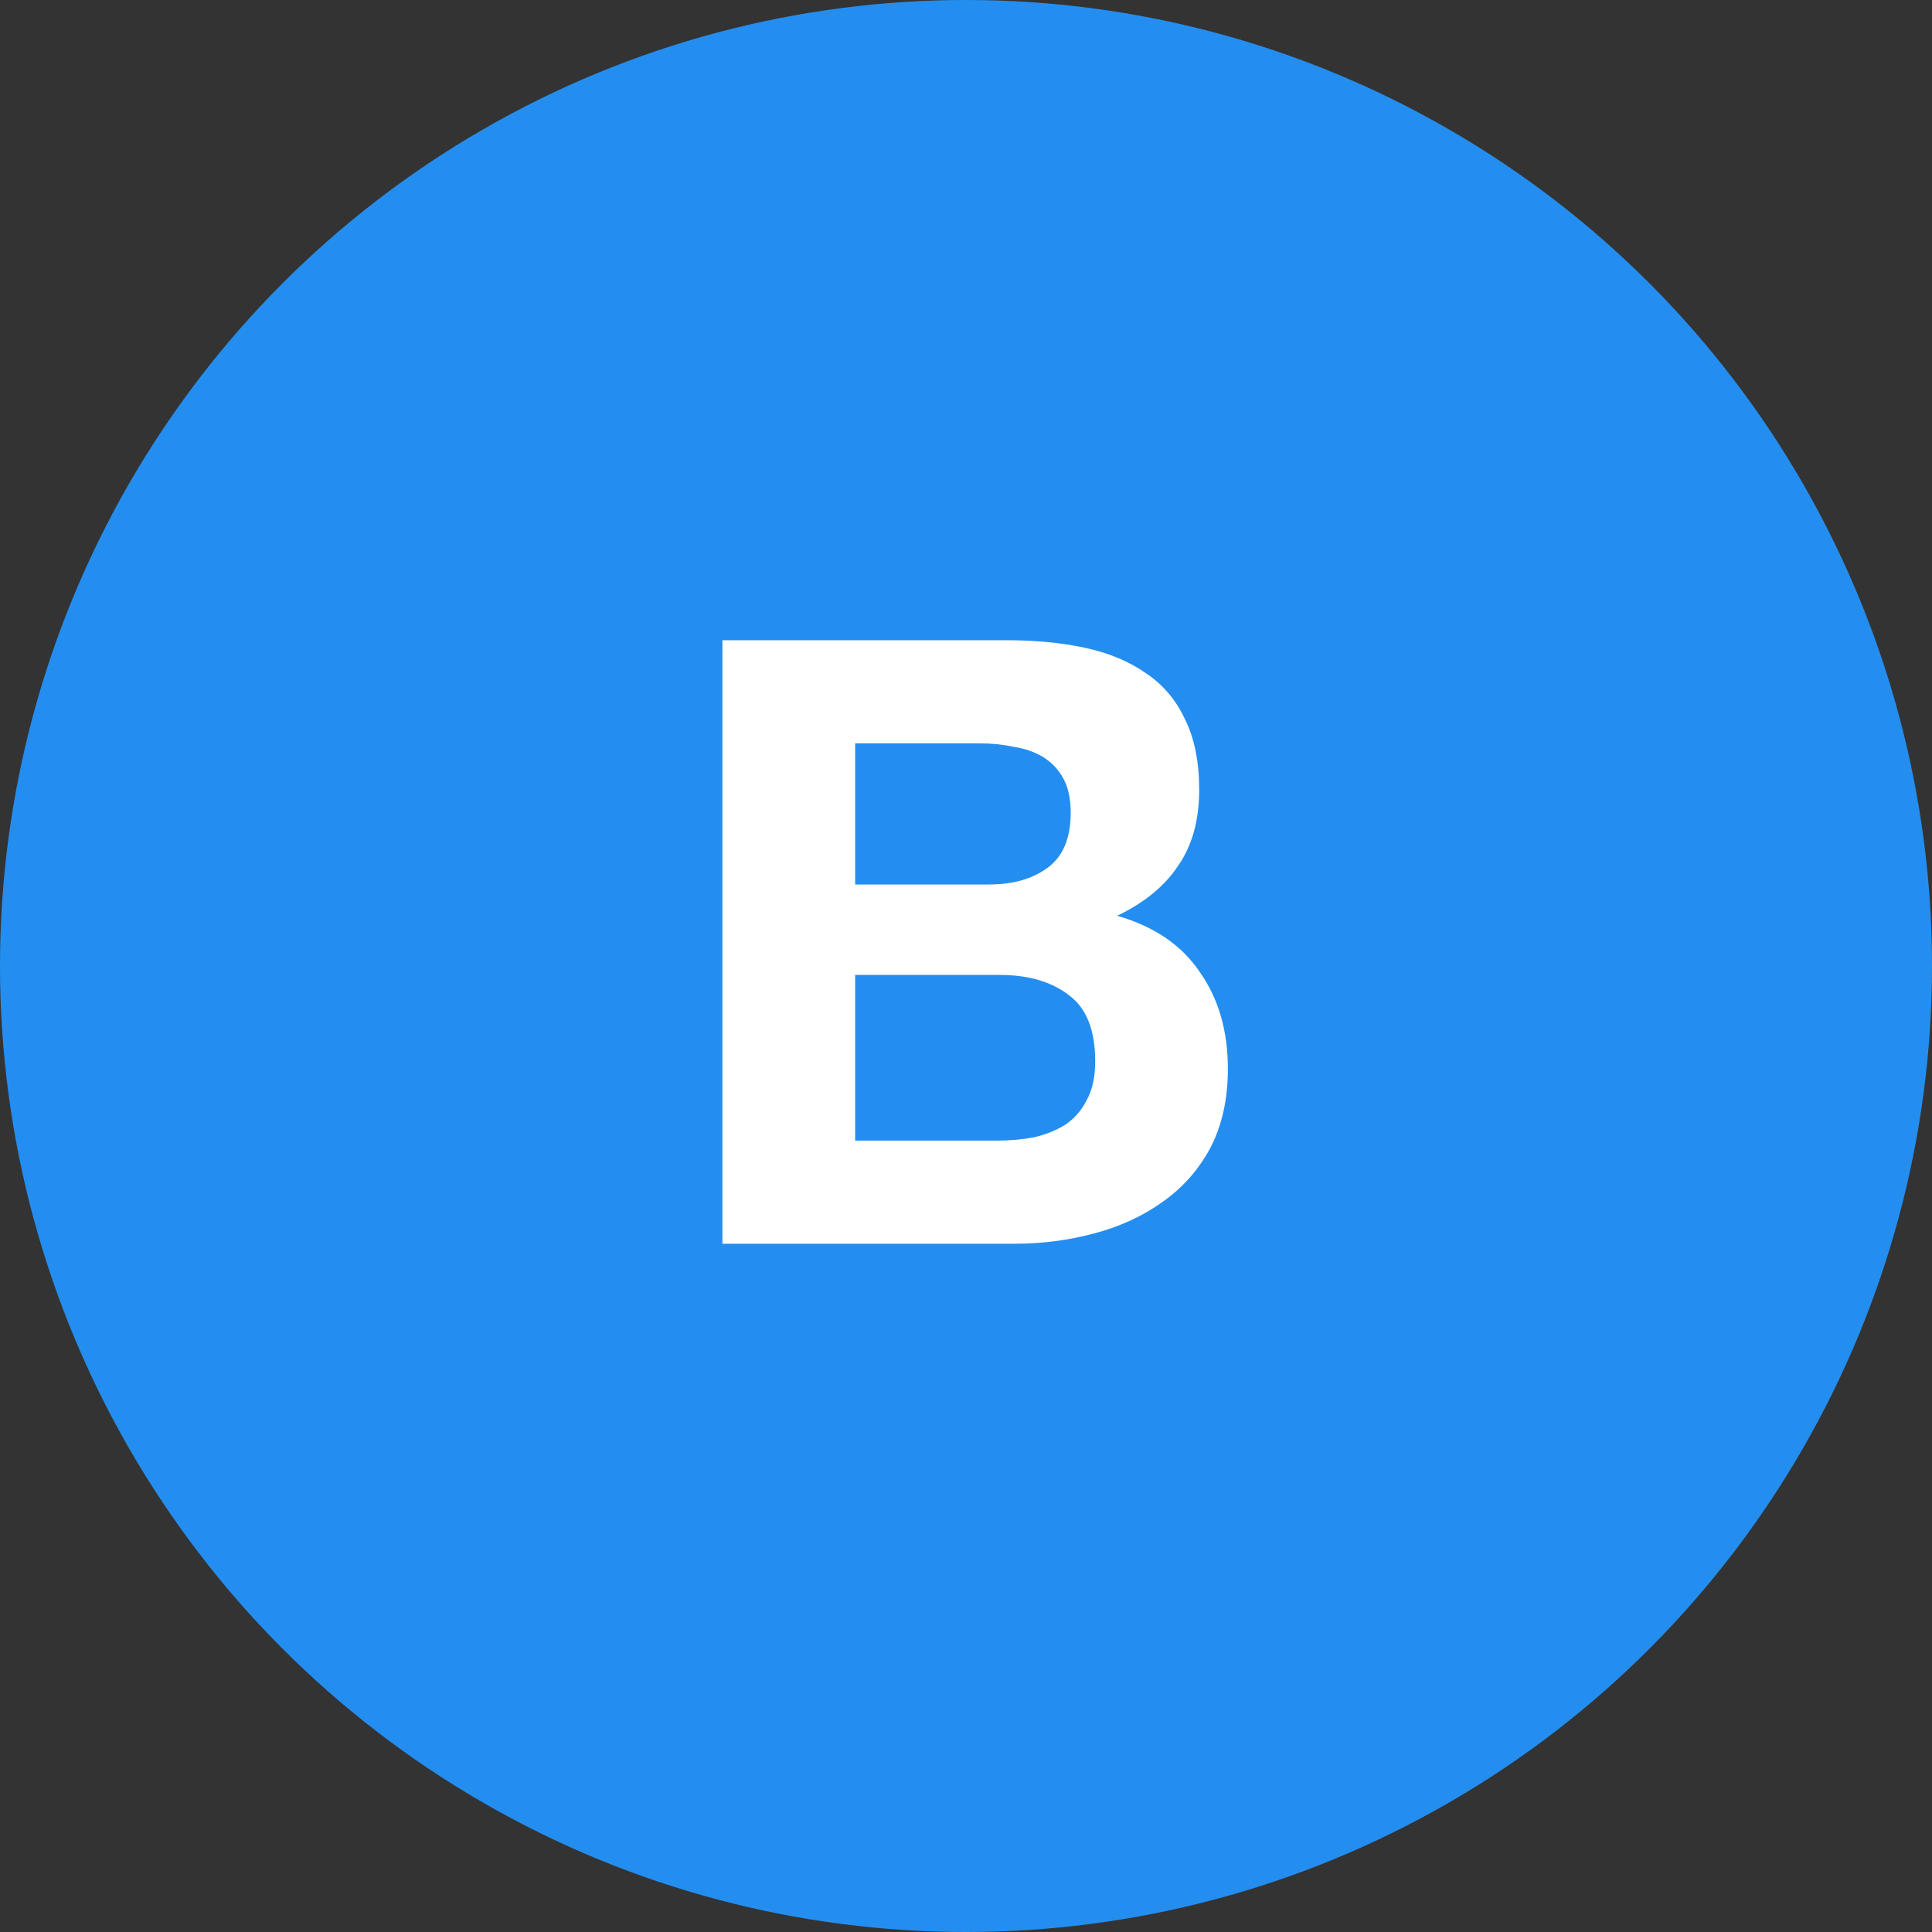 <svg width="40" height="40" viewBox="0 0 40 40" fill="none" xmlns="http://www.w3.org/2000/svg">
<rect x="0" y="0" width="40" height="40" fill="#333333" stroke="none"/>
<circle cx="20" cy="20" r="20" fill="#248EF0"/>
<path d="M17.705 18.312V15.39H20.277C20.523 15.39 20.756 15.413 20.977 15.46C21.211 15.495 21.415 15.565 21.59 15.67C21.765 15.775 21.905 15.921 22.01 16.108C22.115 16.294 22.168 16.533 22.168 16.825C22.168 17.35 22.01 17.729 21.695 17.962C21.38 18.196 20.977 18.312 20.488 18.312H17.705ZM14.957 13.255V25.75H21.012C21.573 25.75 22.115 25.68 22.64 25.54C23.177 25.4 23.649 25.184 24.058 24.892C24.477 24.601 24.81 24.227 25.055 23.773C25.3 23.306 25.422 22.758 25.422 22.128C25.422 21.346 25.23 20.681 24.845 20.133C24.472 19.573 23.9 19.182 23.13 18.96C23.69 18.692 24.11 18.348 24.39 17.927C24.682 17.508 24.828 16.983 24.828 16.352C24.828 15.769 24.728 15.279 24.53 14.883C24.343 14.486 24.075 14.171 23.725 13.938C23.375 13.693 22.955 13.518 22.465 13.412C21.975 13.307 21.433 13.255 20.837 13.255H14.957ZM17.705 23.615V20.185H20.698C21.293 20.185 21.771 20.325 22.133 20.605C22.494 20.873 22.675 21.328 22.675 21.97C22.675 22.297 22.617 22.565 22.5 22.775C22.395 22.985 22.249 23.154 22.062 23.282C21.876 23.399 21.66 23.487 21.415 23.545C21.17 23.592 20.913 23.615 20.645 23.615H17.705Z" fill="white"/>
</svg>
